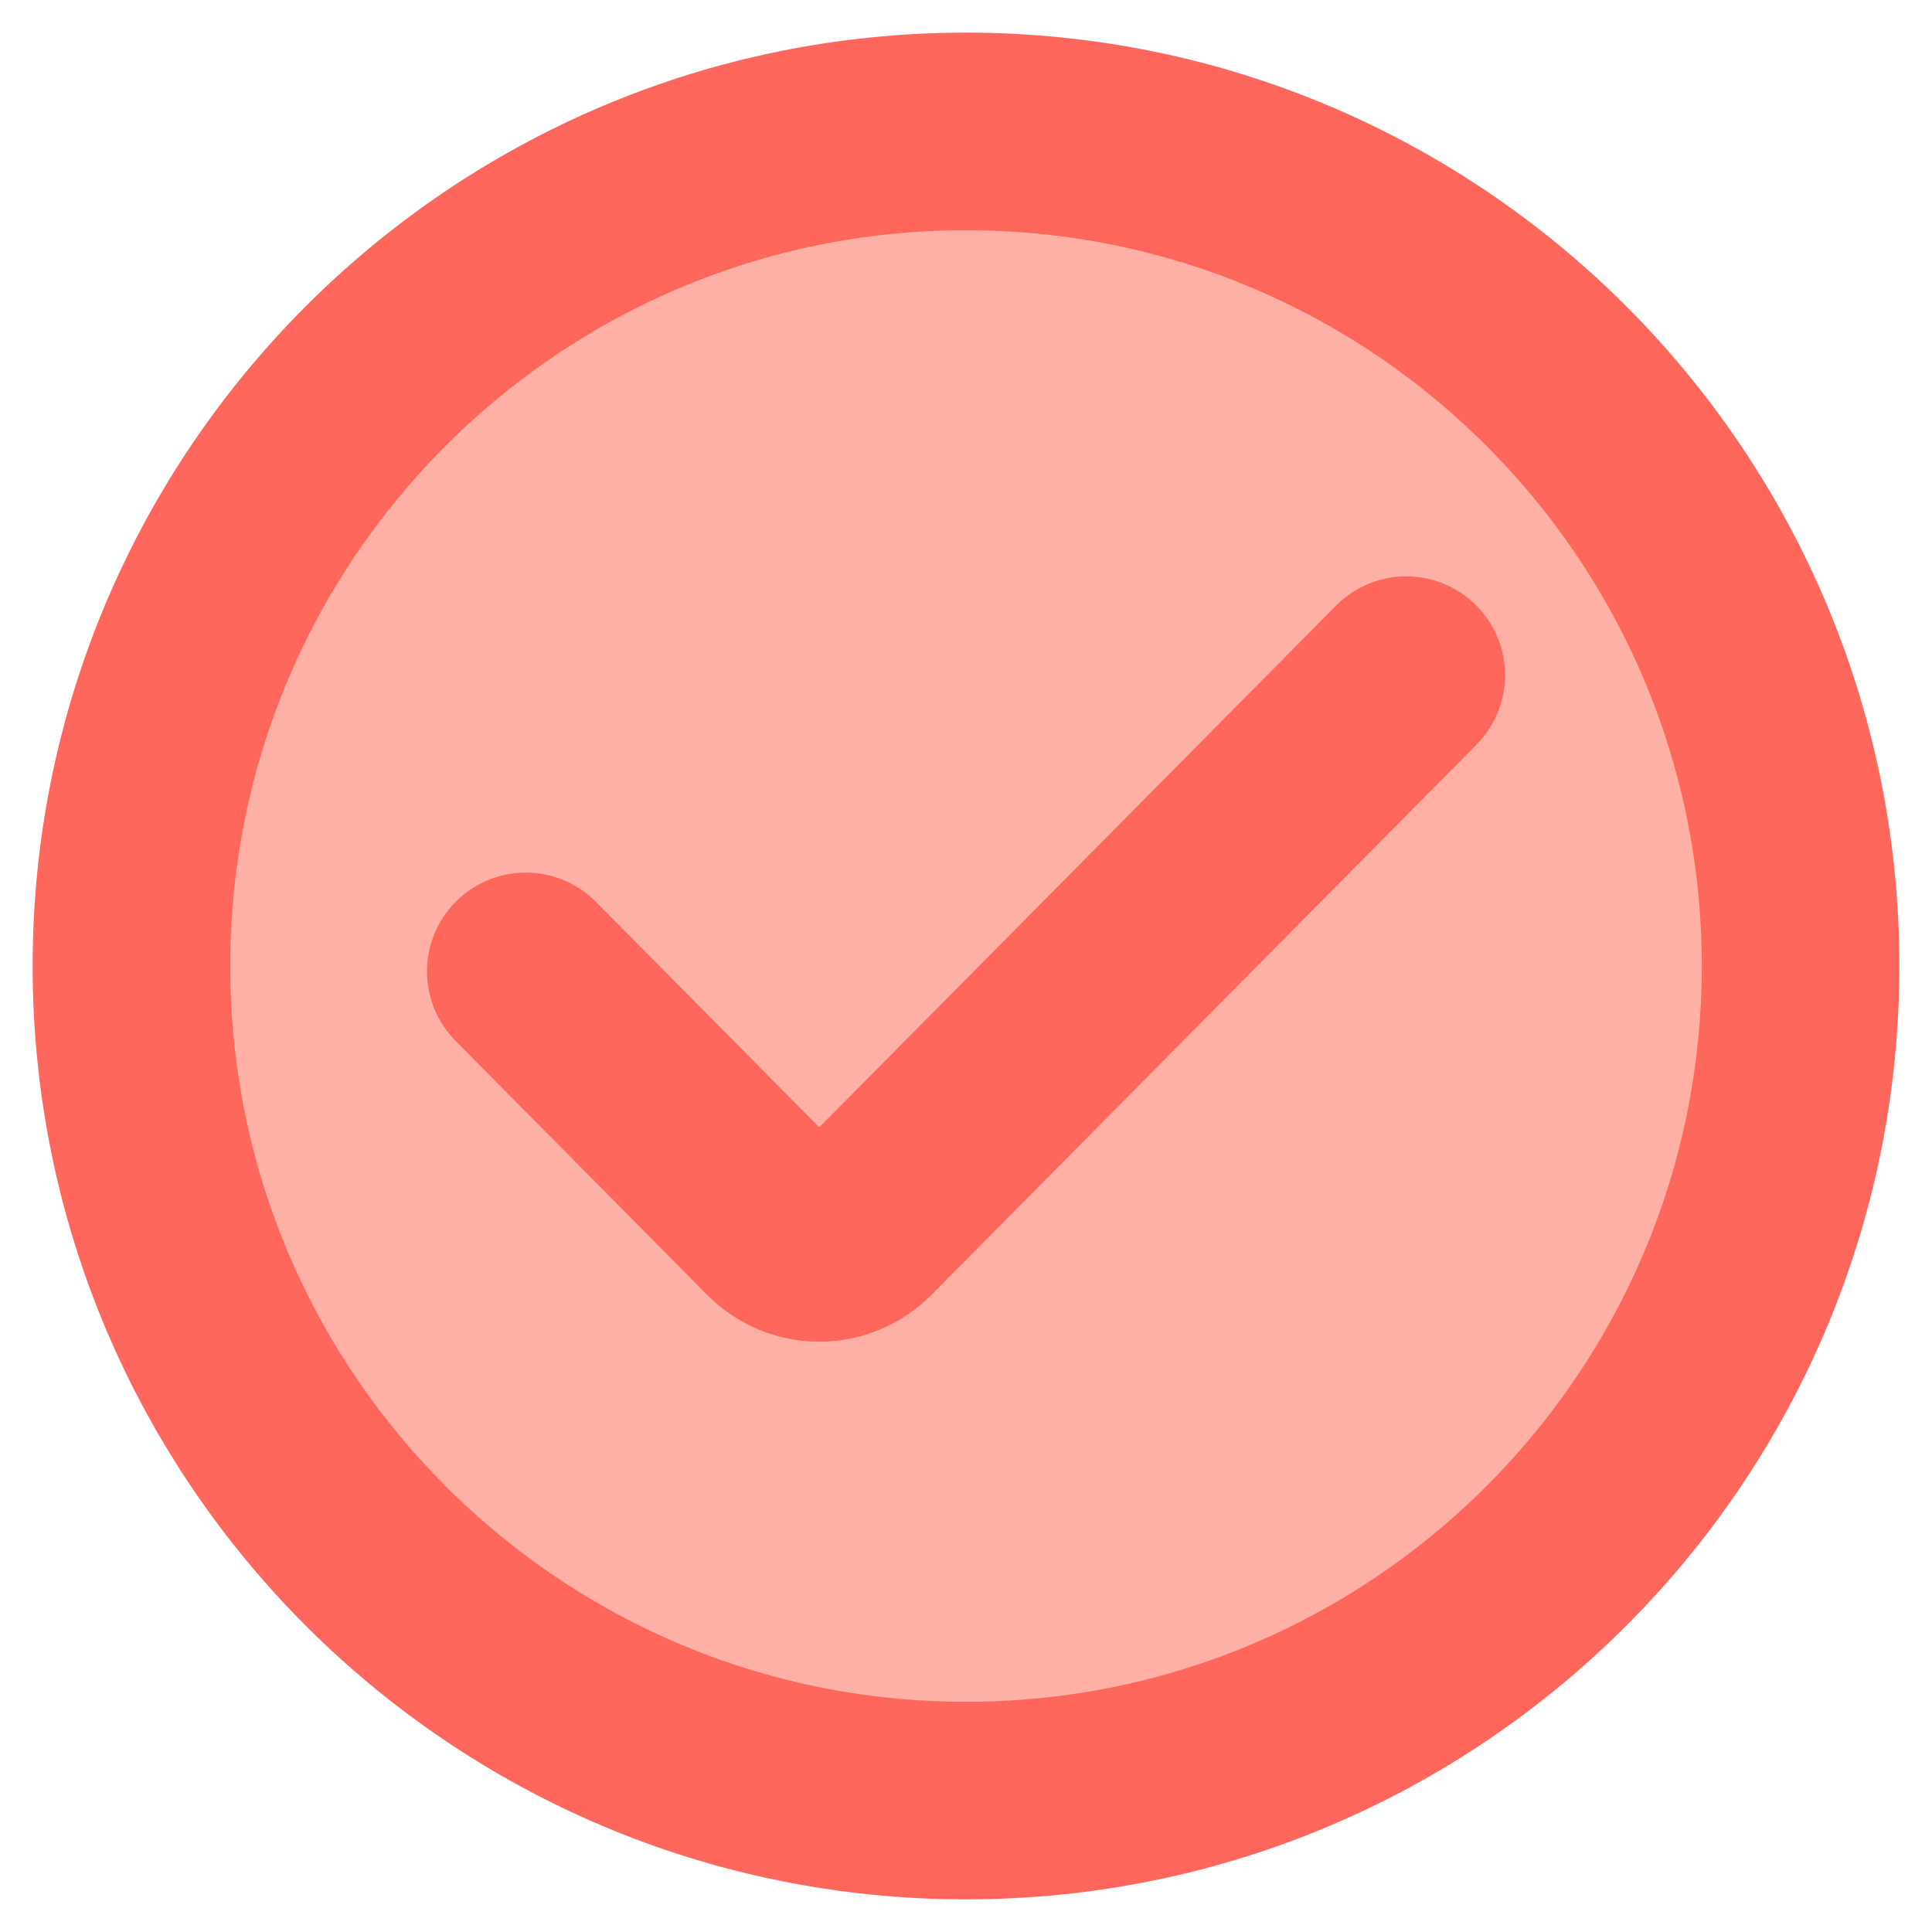 <svg width="44" height="44" viewBox="0 0 44 44" fill="none" xmlns="http://www.w3.org/2000/svg">
<g clip-path="url(#clip0_8_133)">
<path d="M41.007 22C41.007 32.497 32.497 41.007 22 41.007C11.503 41.007 2.993 32.497 2.993 22C2.993 11.503 11.503 2.993 22 2.993C32.497 2.993 41.007 11.503 41.007 22Z" fill="#FFB0A6" stroke="#FF675C" stroke-width="4.5" stroke-linecap="round" stroke-linejoin="round"/>
<path d="M11.974 22.123L17.703 27.906C18.23 28.439 19.086 28.439 19.614 27.906L32.026 15.376" fill="#FFB0A6"/>
<path d="M11.974 22.123L17.703 27.906C18.23 28.439 19.086 28.439 19.614 27.906L32.026 15.376" stroke="#FF675C" stroke-width="4.5" stroke-linecap="round" stroke-linejoin="round"/>
</g>
<defs>
<clipPath id="clip0_8_133">
<rect width="44" height="44" fill="white"/>
</clipPath>
</defs>
</svg>

